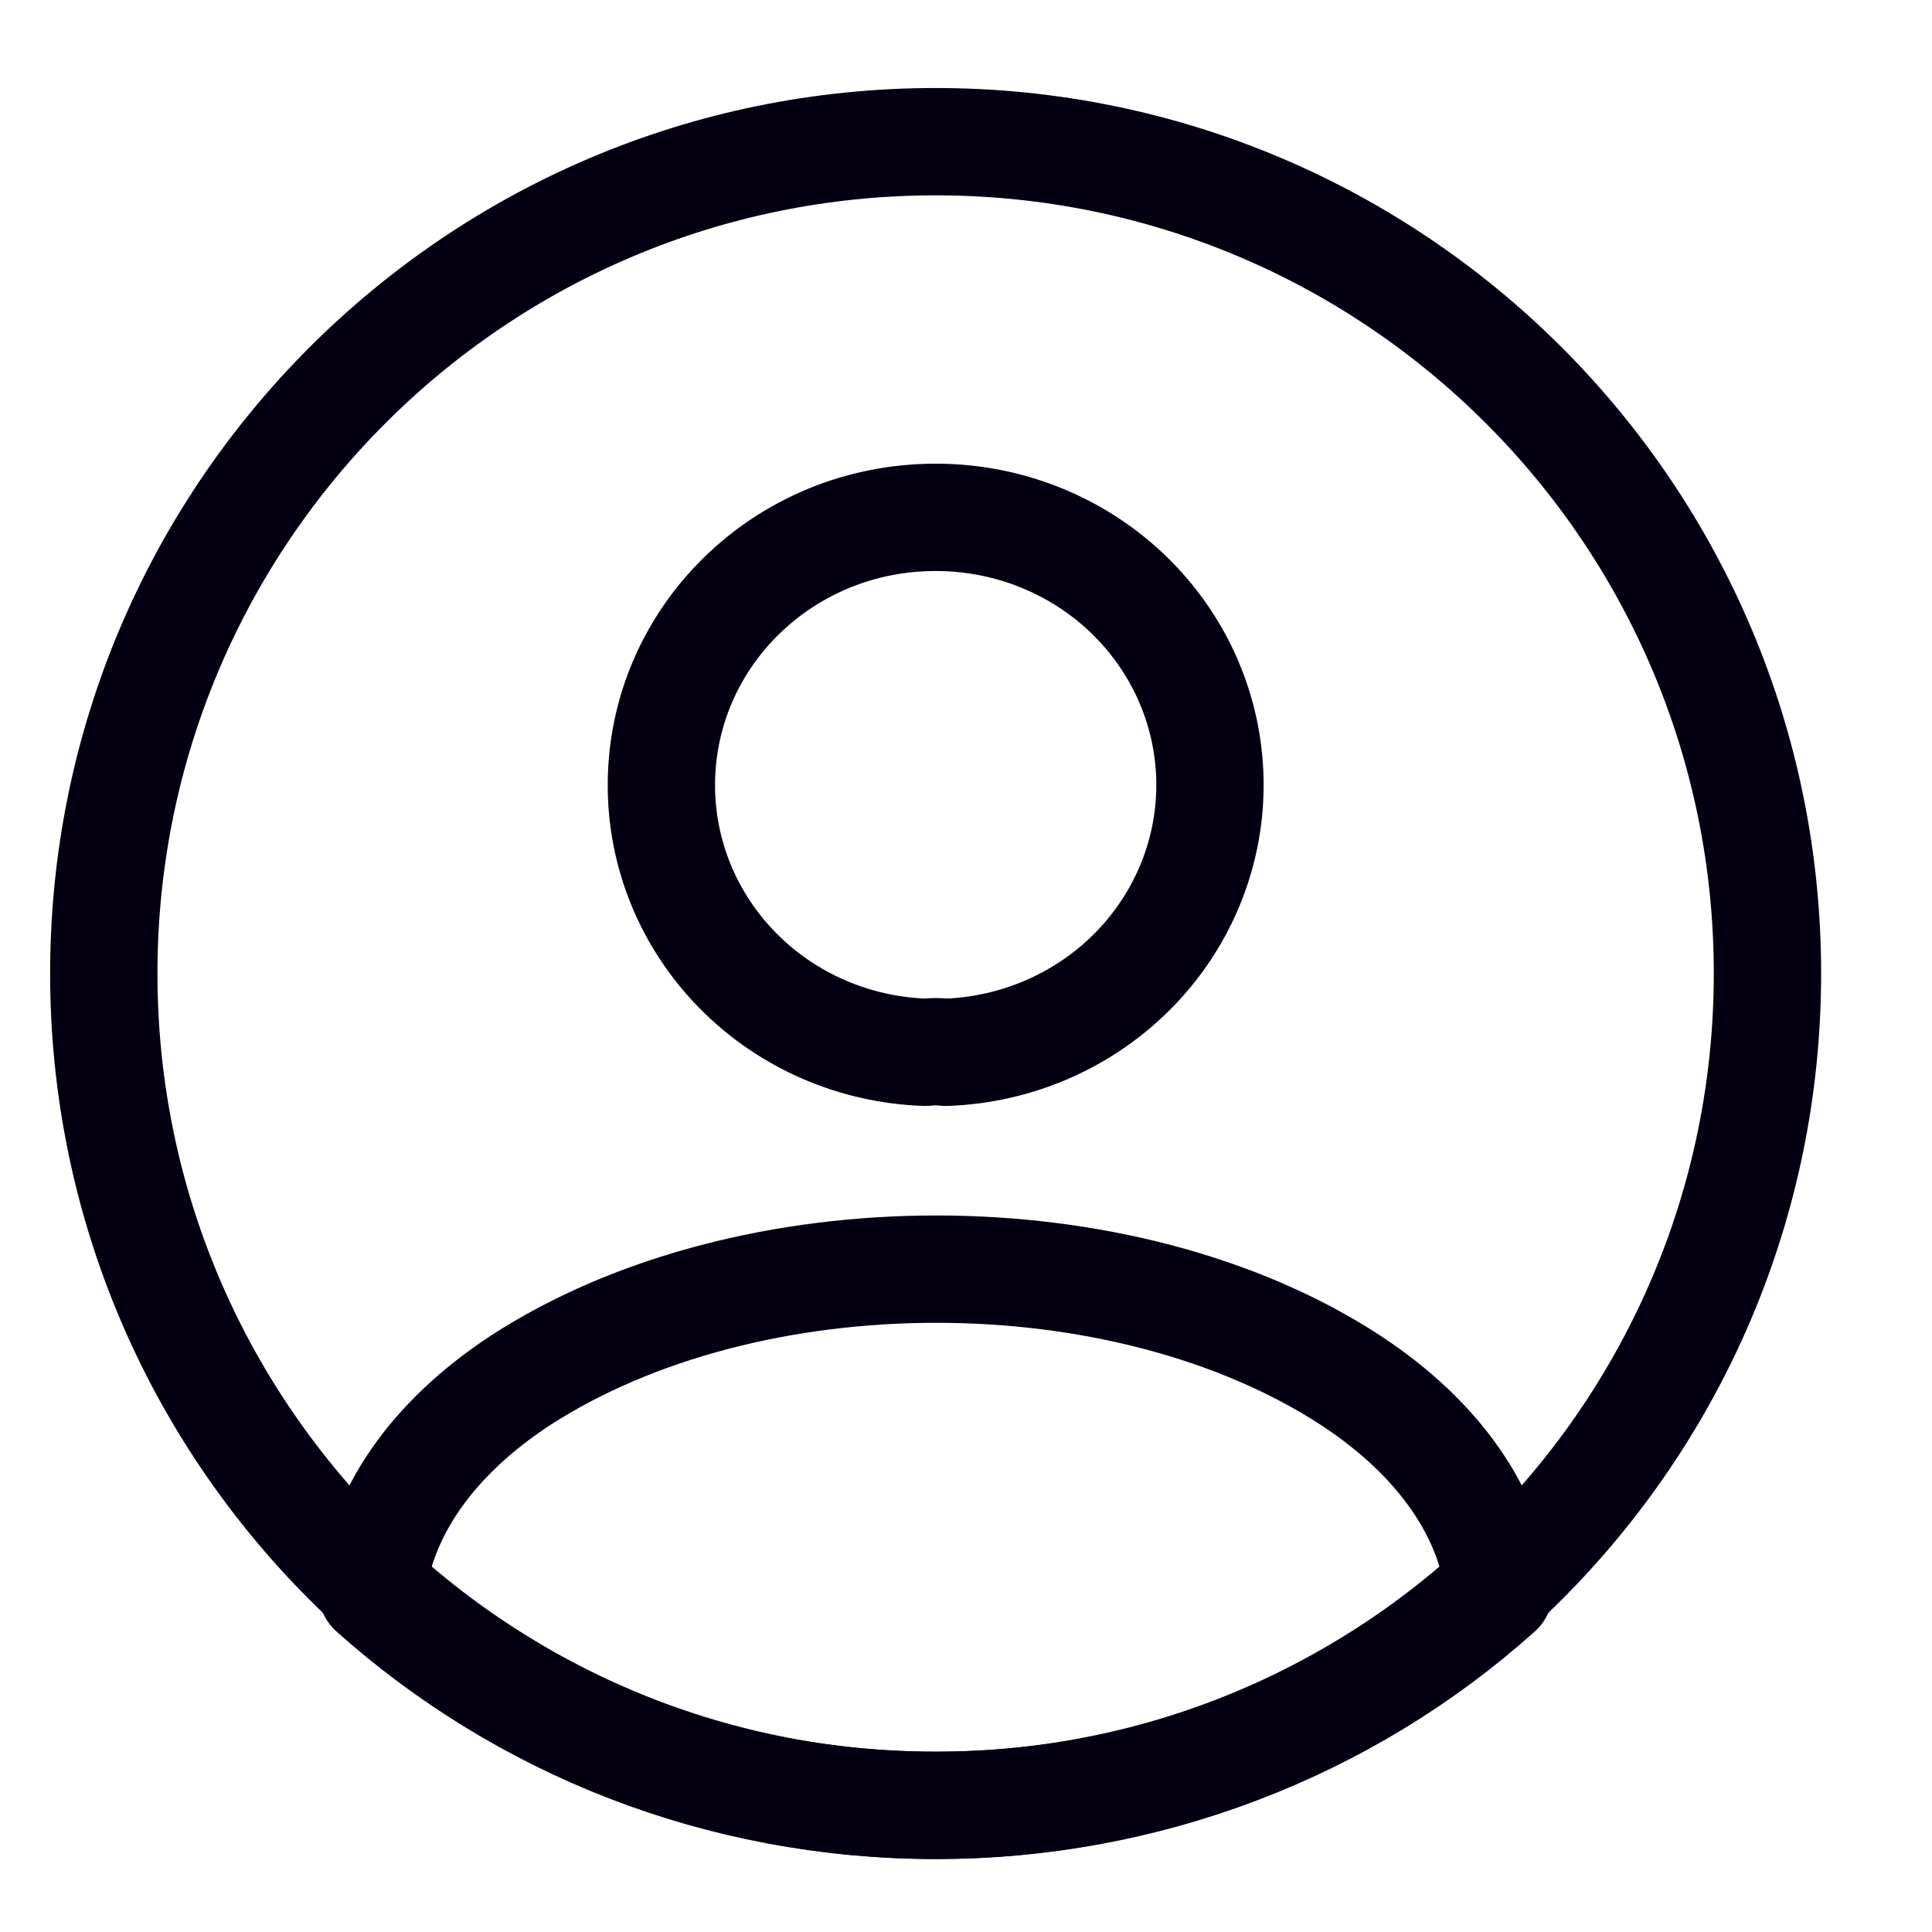 <svg width="36" height="36" viewBox="0 0 36 36" fill="none" xmlns="http://www.w3.org/2000/svg">
<path d="M17.62 19.608C17.496 19.593 17.371 19.593 17.247 19.608C15.925 19.565 14.673 19.022 13.755 18.093C12.836 17.164 12.323 15.923 12.324 14.632C12.324 11.877 14.598 9.64 17.434 9.64C18.773 9.638 20.059 10.15 21.015 11.065C21.971 11.981 22.521 13.227 22.545 14.534C22.57 15.842 22.067 17.107 21.146 18.056C20.225 19.005 18.959 19.563 17.62 19.608ZM27.934 29.653C25.071 32.223 21.322 33.647 17.434 33.64C13.383 33.64 9.707 32.133 6.934 29.653C7.089 28.222 8.024 26.822 9.691 25.726C13.96 22.956 20.939 22.956 25.176 25.726C26.843 26.822 27.778 28.222 27.934 29.653Z" stroke="#040011" stroke-width="2" stroke-linecap="round" stroke-linejoin="round"/>
<path d="M17.434 33.64C25.994 33.64 32.934 26.701 32.934 18.14C32.934 9.579 25.994 2.64 17.434 2.64C8.873 2.64 1.934 9.579 1.934 18.14C1.934 26.701 8.873 33.64 17.434 33.64Z" stroke="#040011" stroke-width="2" stroke-linecap="round" stroke-linejoin="round"/>
</svg>
